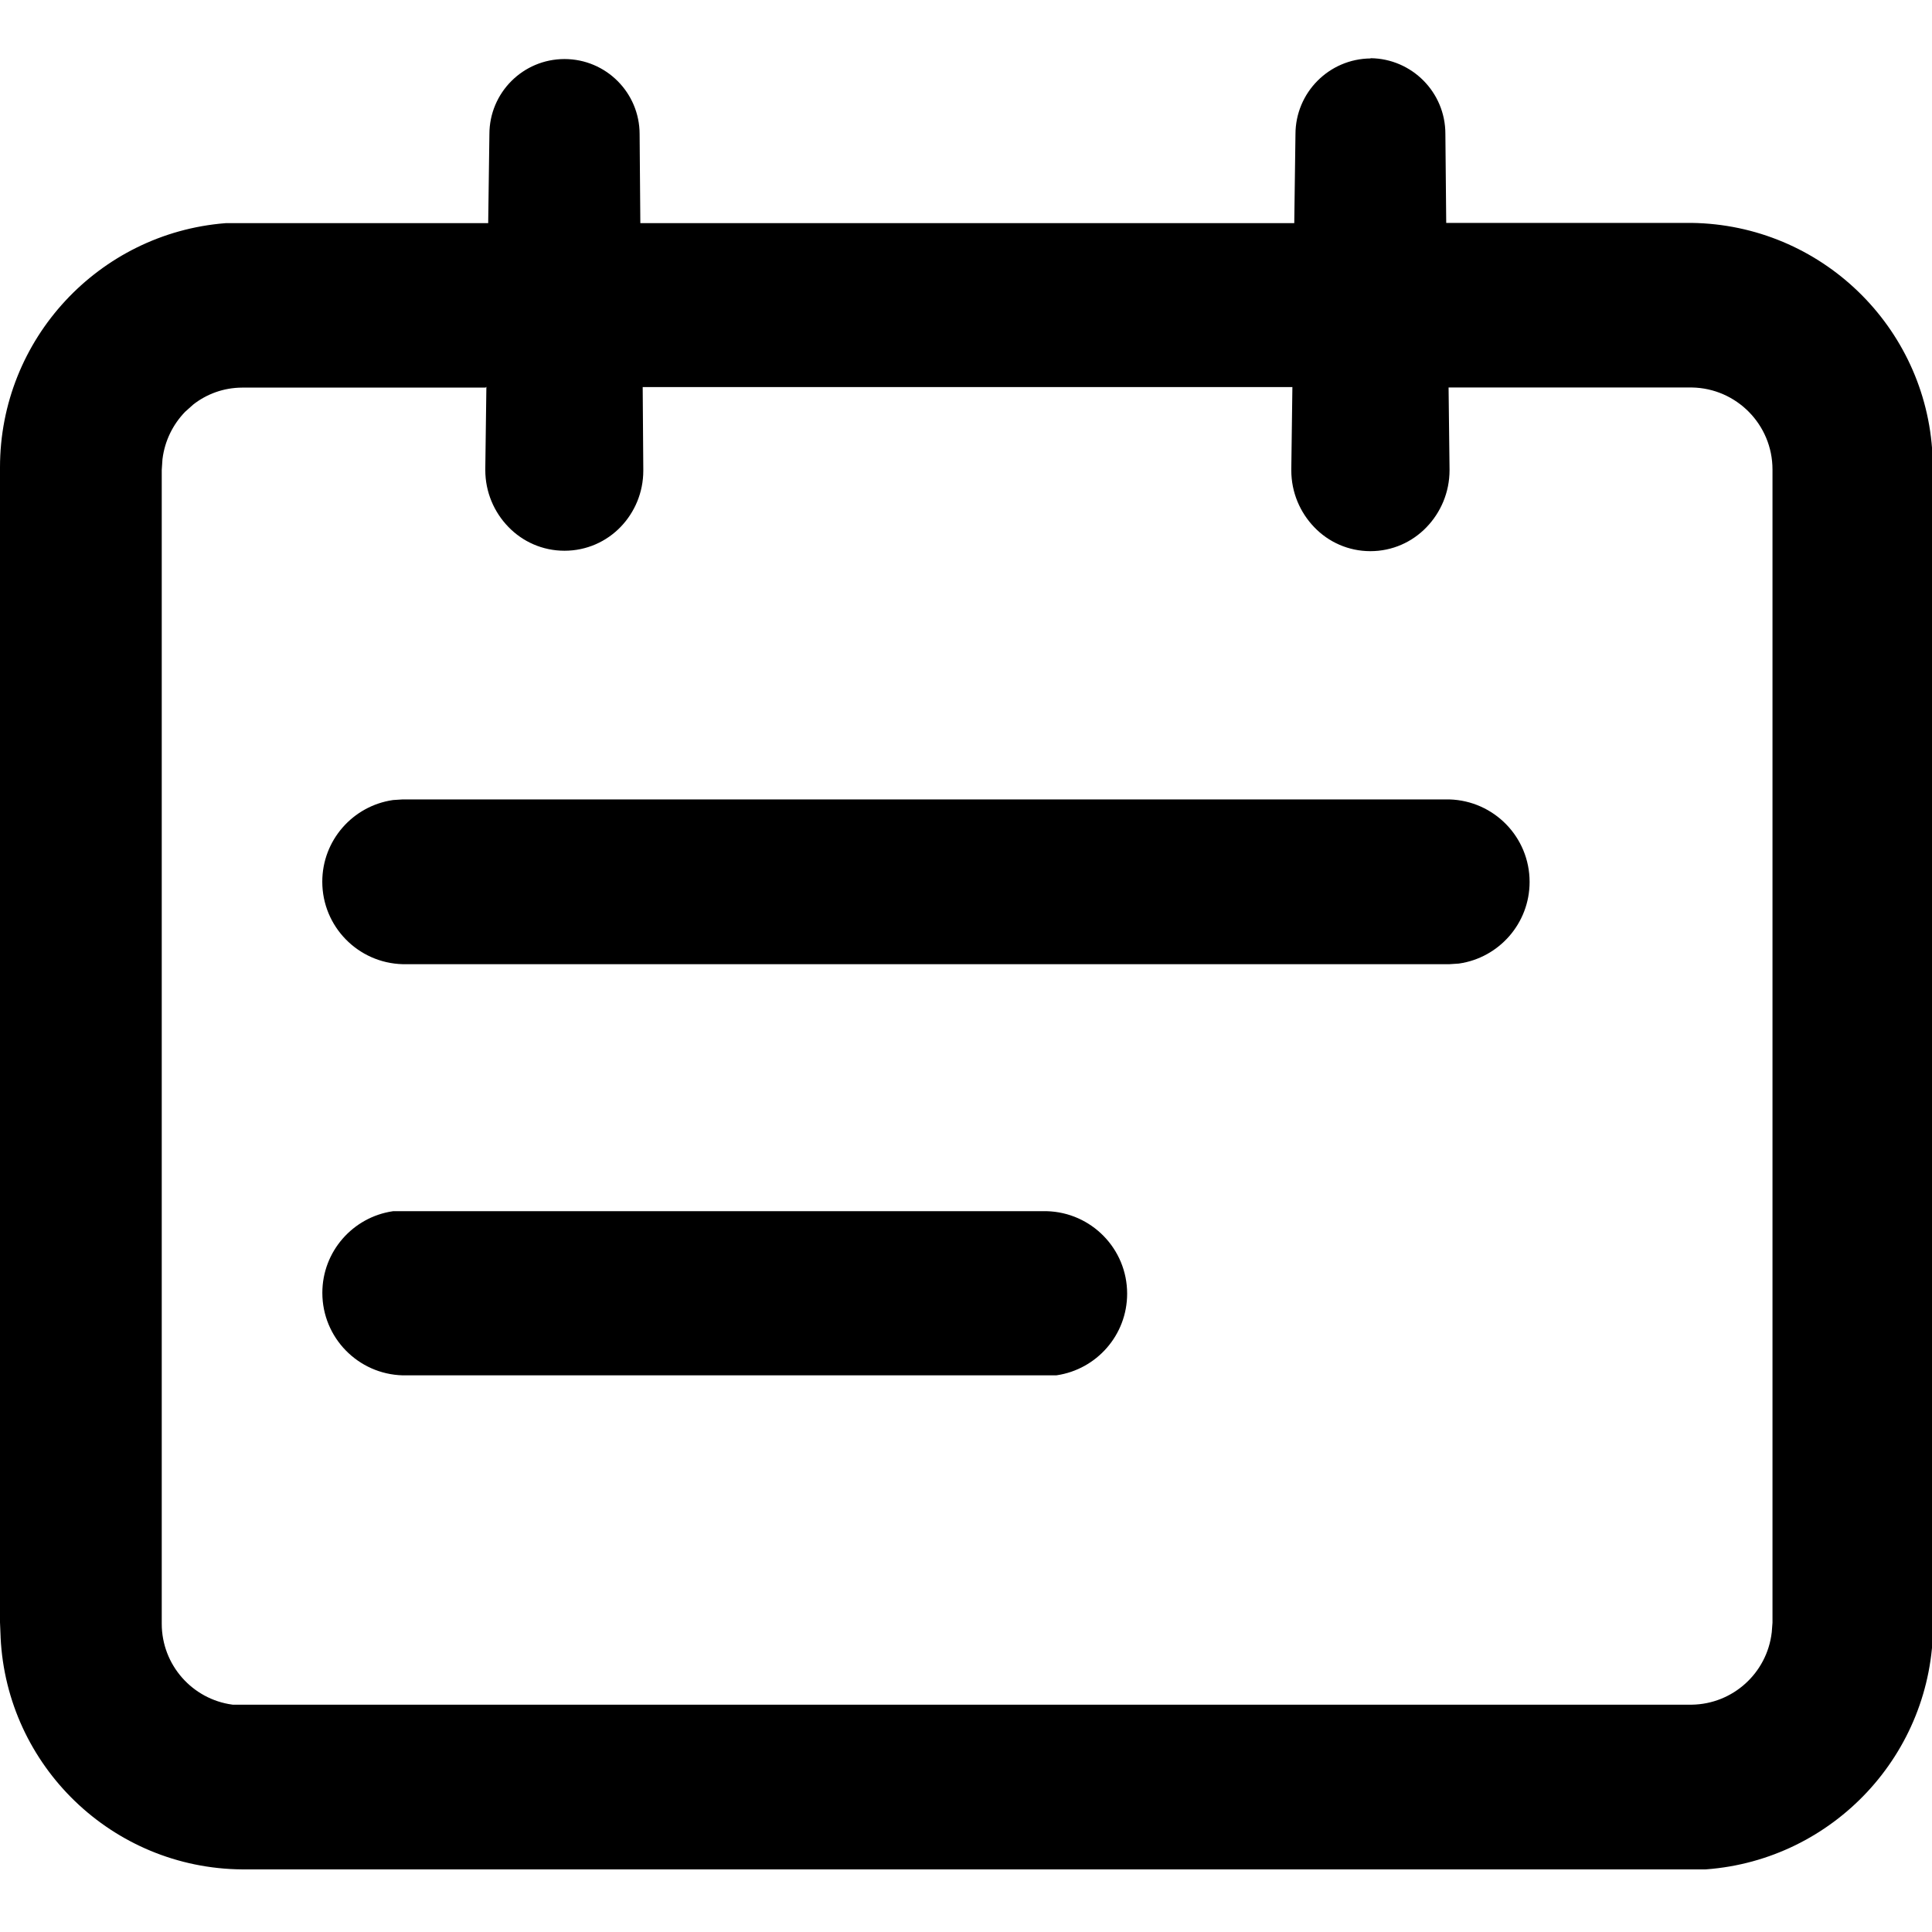 <!-- Generated by IcoMoon.io -->
<svg version="1.1" xmlns="http://www.w3.org/2000/svg" width="32" height="32" viewBox="0 0 32 32">
<title>riqikaobei2</title>
<path d="M22.7 0.964c0.686 0.007 1.24 0.565 1.24 1.252 0 0.001 0 0.001 0 0.002v-0l0.014 1.474h4.063c2.144 0.029 3.884 1.72 3.991 3.841l0 0.010 0.010 0.24v19.101c0 0.007 0 0.016 0 0.025 0 2.141-1.655 3.895-3.755 4.053l-0.014 0.001h-24.238c-2.151-0.017-3.899-1.714-4.001-3.842l-0-0.009-0.010-0.24v-19.095c-0-0.011-0-0.024-0-0.036 0-2.129 1.641-3.876 3.727-4.044l0.014-0.001h4.345l0.020-1.474c0-0 0-0 0-0 0-0.687 0.557-1.244 1.244-1.244s1.244 0.557 1.244 1.244c0 0 0 0 0 0v0l0.012 1.474h10.831l0.020-1.474c0.001-0.689 0.556-1.248 1.244-1.254h0.001zM8.042 6.42h-4.031c-0.308 0.001-0.591 0.107-0.815 0.284l0.003-0.002-0.132 0.118c-0.201 0.207-0.337 0.478-0.375 0.779l-0.001 0.007-0.012 0.178v19.095c-0 0.005-0 0.010-0 0.015 0 0.685 0.509 1.251 1.169 1.34l0.007 0.001h24.164c0.686-0.009 1.248-0.528 1.326-1.194l0.001-0.006 0.012-0.158v-19.091c0-0.003 0-0.007 0-0.010 0-0.743-0.597-1.347-1.337-1.358h-4.028l0.016 1.358c0 0.003 0 0.007 0 0.011 0 0.368-0.146 0.702-0.383 0.947l0-0c-0.235 0.244-0.564 0.395-0.928 0.395s-0.694-0.151-0.928-0.395l-0-0c-0.236-0.244-0.382-0.577-0.382-0.944 0-0.001 0-0.002 0-0.003v0-0.020l0.018-1.356h-10.761l0.010 1.358c0 0.008 0 0.018 0 0.027 0 0.361-0.143 0.69-0.375 0.931l0-0c-0.235 0.244-0.565 0.395-0.93 0.395s-0.695-0.151-0.93-0.395l-0-0c-0.236-0.243-0.382-0.576-0.382-0.942 0-0.001 0-0.003 0-0.004v0-0.016l0.018-1.358zM17.338 20.061c0.739 0.020 1.331 0.624 1.331 1.366 0 0.687-0.507 1.255-1.167 1.352l-0.007 0.001h-10.825c-0.739-0.020-1.331-0.624-1.331-1.366 0-0.687 0.507-1.255 1.167-1.352l0.007-0.001h10.825zM24.006 13.241c0.738 0.021 1.329 0.624 1.329 1.366 0 0.687-0.507 1.256-1.167 1.352l-0.007 0.001-0.154 0.010h-17.338c-0.739-0.020-1.331-0.624-1.331-1.366 0-0.687 0.507-1.255 1.167-1.352l0.007-0.001 0.156-0.010z"></path>
</svg>
